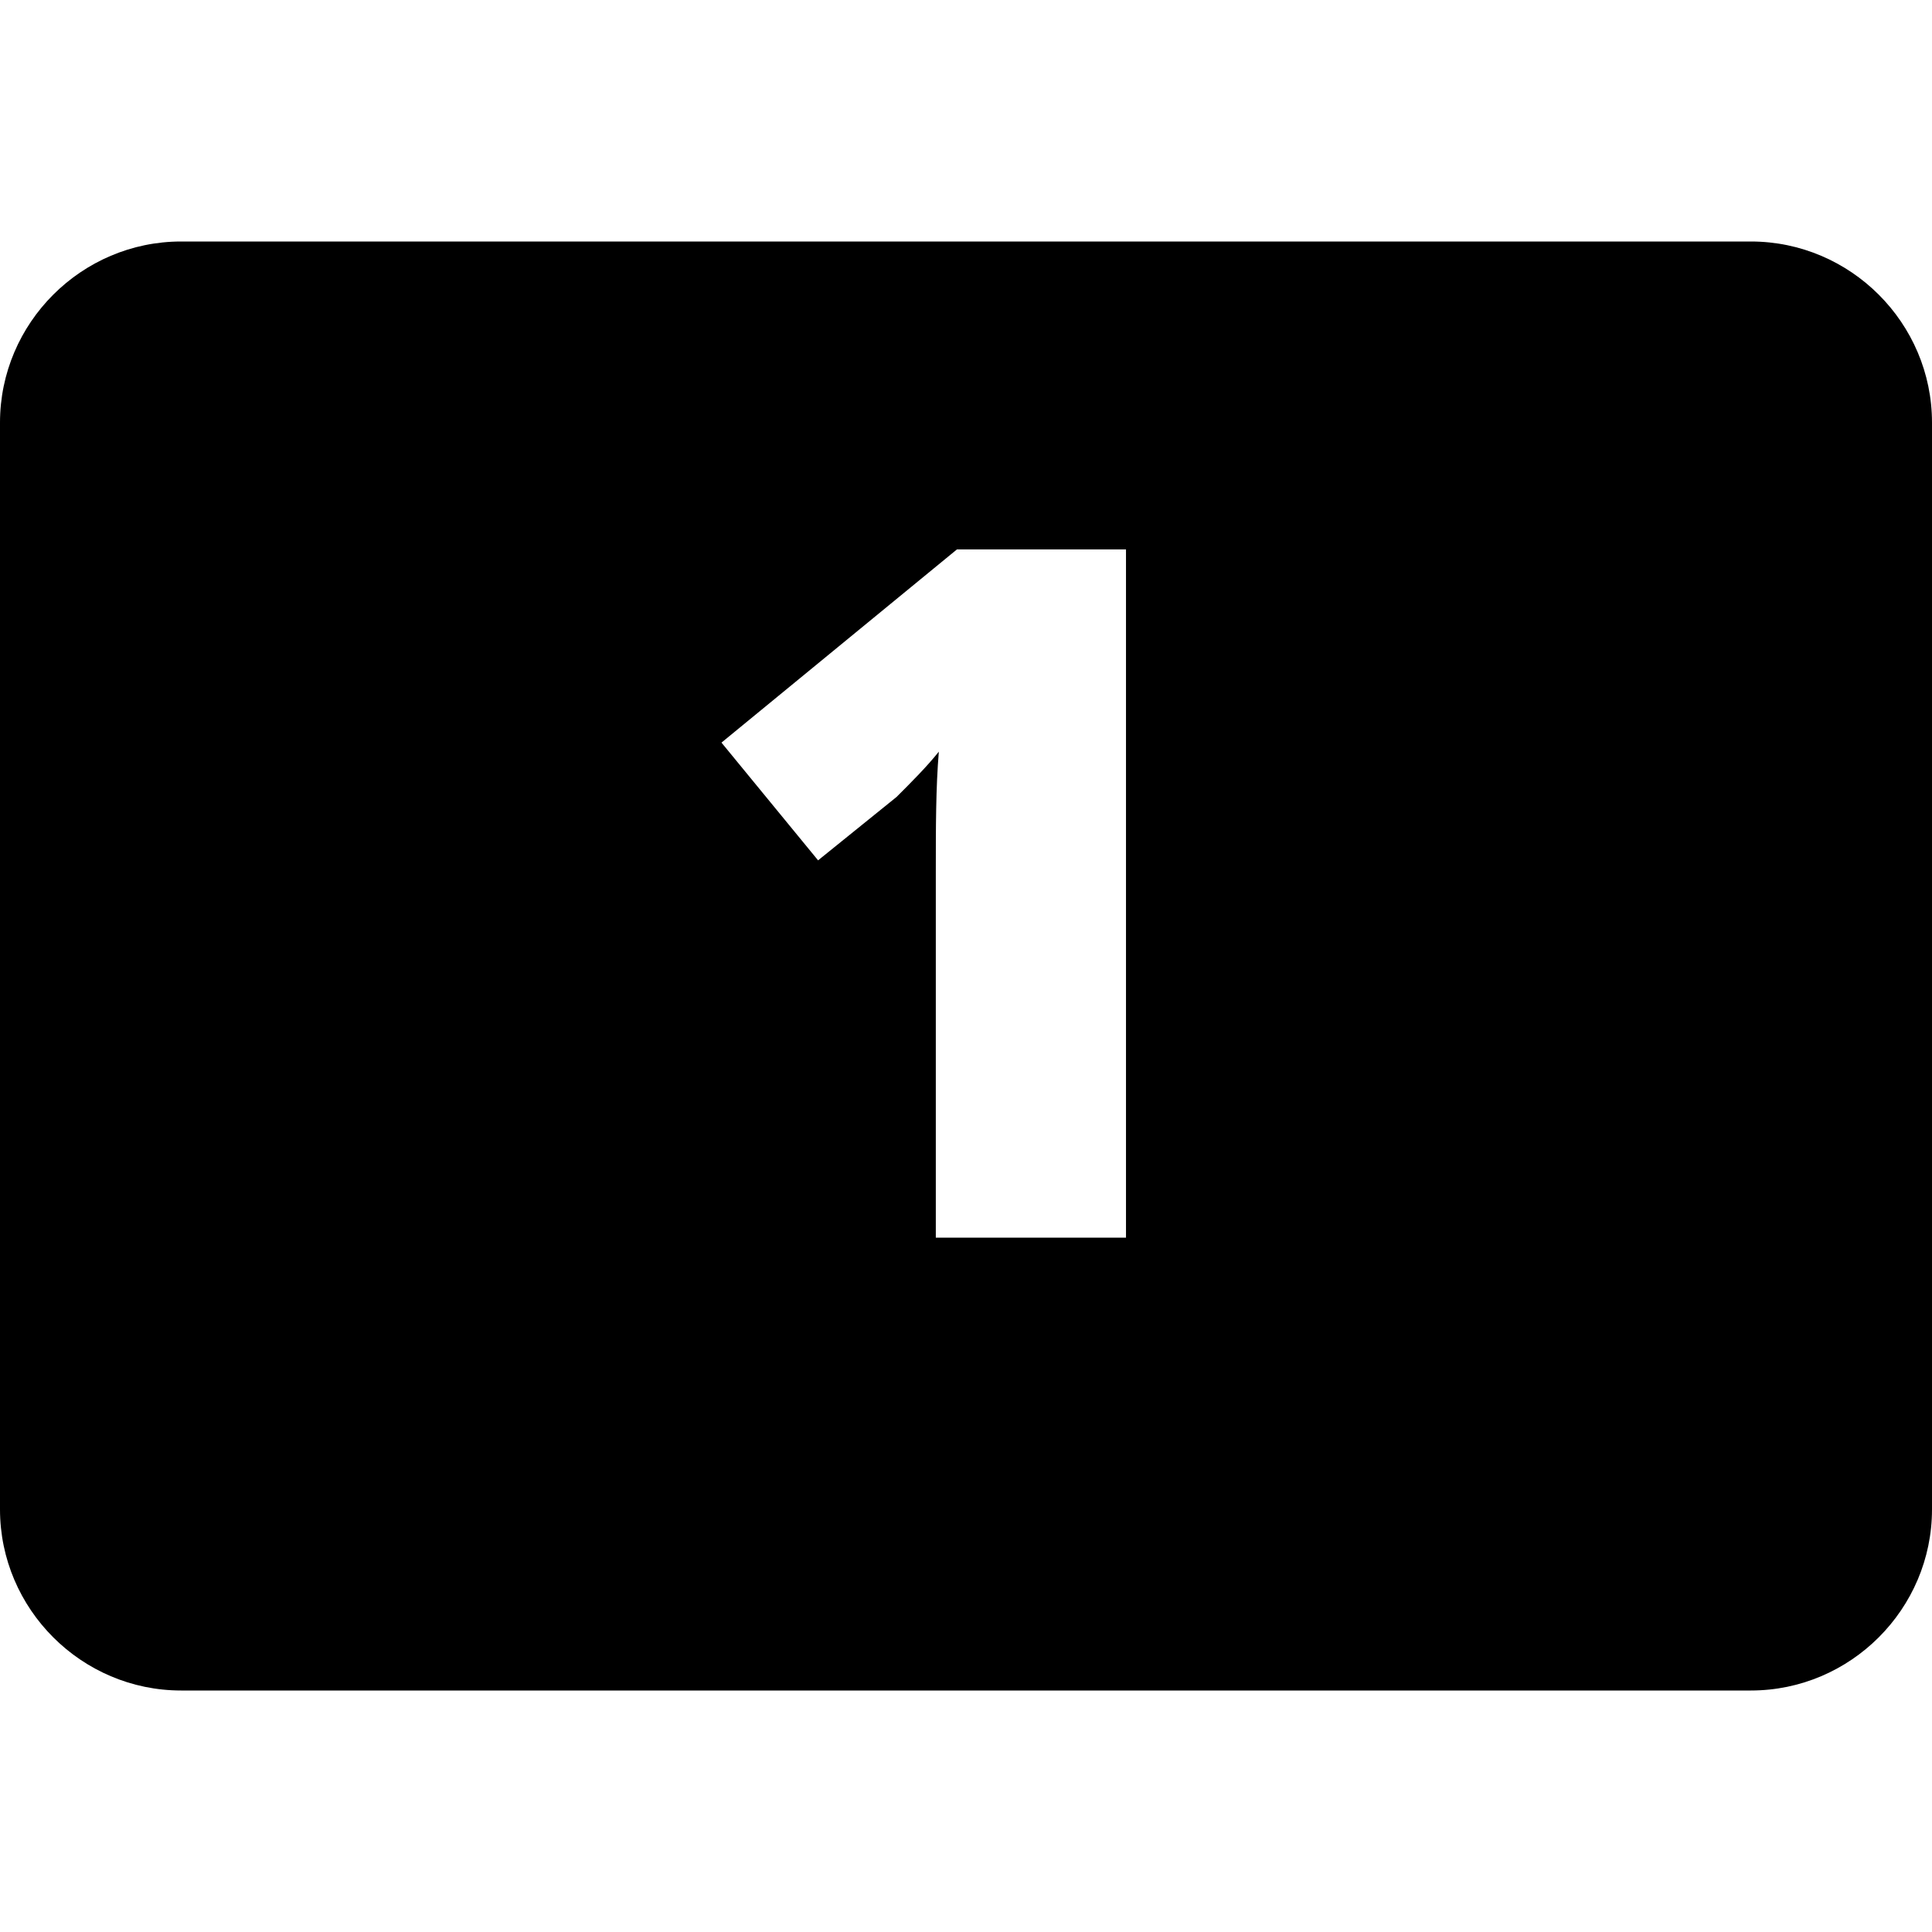 <?xml version="1.0" encoding="utf-8"?>
<!-- Generator: Adobe Illustrator 21.0.0, SVG Export Plug-In . SVG Version: 6.00 Build 0)  -->
<svg version="1.1" id="Main" xmlns="http://www.w3.org/2000/svg" xmlns:xlink="http://www.w3.org/1999/xlink" x="0px" y="0px"
	 viewBox="0 0 64 64" style="enable-background:new 0 0 64 64;" xml:space="preserve">
<g>
	<g>
		<path d="M58,8H6c-3.3,0-6,2.7-6,6v36c0,3.3,2.7,6,6,6h52c3.3,0,6-2.7,6-6V14C64,10.7,61.3,8,58,8z M37.3,41h-6.3V28.9
			c0-1.5,0-2.8,0.1-4c-0.4,0.5-0.9,1-1.4,1.5l-2.6,2.1l-3.2-3.9l7.8-6.4h5.6V41z"/>
	</g>
</g>
</svg>
